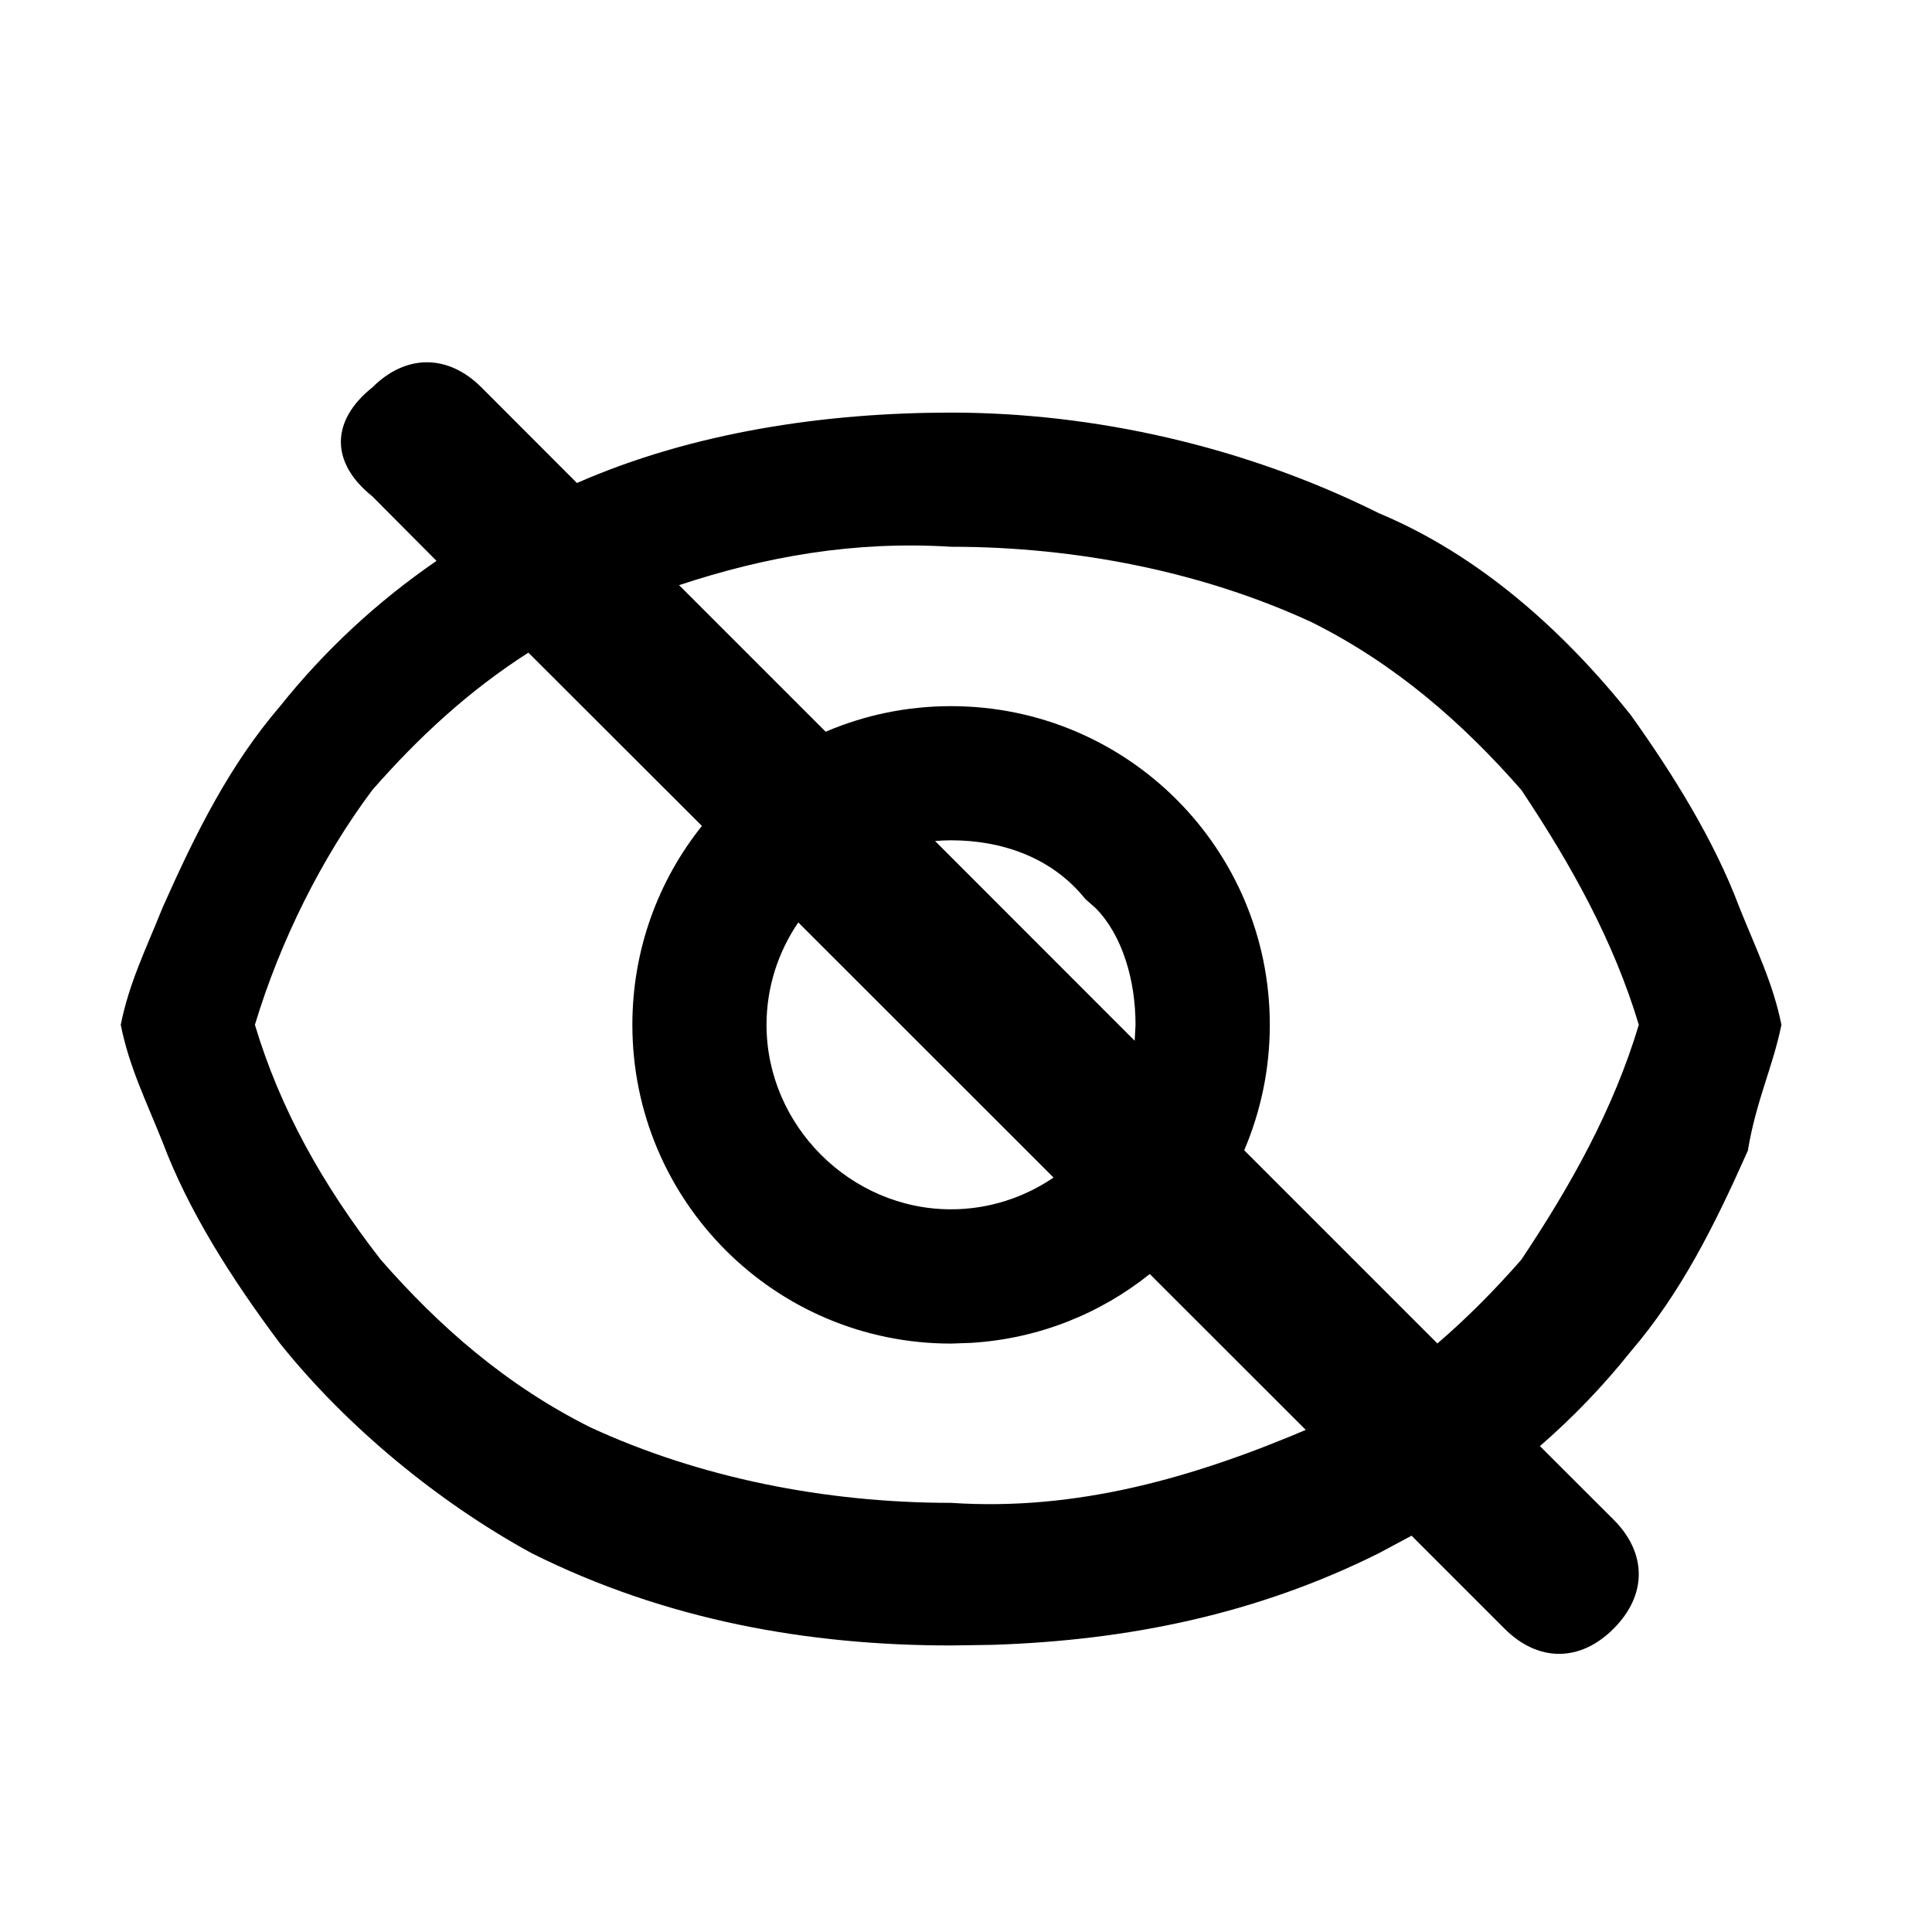 <?xml version="1.0" encoding="UTF-8"?>
<svg width="16px" height="16px" viewBox="0 0 16 16" version="1.1" xmlns="http://www.w3.org/2000/svg" xmlns:xlink="http://www.w3.org/1999/xlink">
<path d="M3.987,3.208 L4.778,4 C5.737,3.579 6.834,3.417 7.876,3.417 C9.057,3.417 10.307,3.695 11.419,4.25 C12.252,4.598 12.947,5.223 13.502,5.917 C13.85,6.403 14.197,6.959 14.405,7.515 C14.544,7.862 14.683,8.14 14.753,8.487 C14.683,8.834 14.544,9.112 14.475,9.529 C14.197,10.154 13.919,10.71 13.502,11.196 C13.276,11.479 13.026,11.739 12.753,11.976 L13.363,12.585 C13.641,12.863 13.641,13.21 13.363,13.488 C13.086,13.766 12.738,13.766 12.46,13.488 L11.69,12.718 L11.419,12.863 C10.408,13.368 9.341,13.586 8.216,13.622 L7.876,13.627 C6.695,13.627 5.515,13.419 4.403,12.863 C3.639,12.446 2.875,11.821 2.32,11.127 C1.903,10.571 1.556,10.015 1.347,9.46 C1.208,9.112 1.069,8.834 1,8.487 C1.069,8.14 1.208,7.862 1.347,7.515 C1.625,6.89 1.903,6.334 2.32,5.848 C2.69,5.385 3.122,4.984 3.615,4.645 L3.084,4.111 C2.736,3.833 2.736,3.486 3.084,3.208 C3.362,2.931 3.709,2.931 3.987,3.208 Z M4.376,5.405 C3.882,5.72 3.462,6.11 3.084,6.542 C2.667,7.098 2.32,7.793 2.111,8.487 C2.32,9.182 2.667,9.807 3.153,10.432 C3.639,10.988 4.195,11.474 4.89,11.821 C5.793,12.238 6.834,12.446 7.876,12.446 C8.918,12.516 9.891,12.238 10.863,11.821 L10.813,11.841 L9.522,10.551 C9.112,10.879 8.601,11.087 8.043,11.121 L7.876,11.127 C6.418,11.127 5.237,9.946 5.237,8.487 C5.237,7.864 5.452,7.291 5.813,6.84 Z M7.876,4.528 C7.07,4.478 6.337,4.61 5.624,4.846 L6.838,6.06 C7.157,5.923 7.508,5.848 7.876,5.848 C9.335,5.848 10.516,7.029 10.516,8.487 C10.516,8.856 10.44,9.207 10.304,9.526 L11.904,11.126 C12.153,10.912 12.383,10.679 12.599,10.432 C13.016,9.807 13.363,9.182 13.572,8.487 C13.363,7.793 13.016,7.167 12.599,6.542 C12.113,5.987 11.558,5.5 10.863,5.153 C9.96,4.736 8.918,4.528 7.876,4.528 Z M6.611,7.639 C6.445,7.883 6.348,8.175 6.348,8.487 C6.348,9.321 7.043,10.015 7.876,10.015 C8.188,10.015 8.481,9.918 8.725,9.752 Z M7.876,6.959 C7.832,6.959 7.787,6.961 7.744,6.965 L9.397,8.619 L9.404,8.487 C9.404,8.117 9.295,7.746 9.075,7.522 L8.988,7.445 C8.71,7.098 8.293,6.959 7.876,6.959 Z" id="形状结合" fill-rule="nonzero"></path>
</svg>
